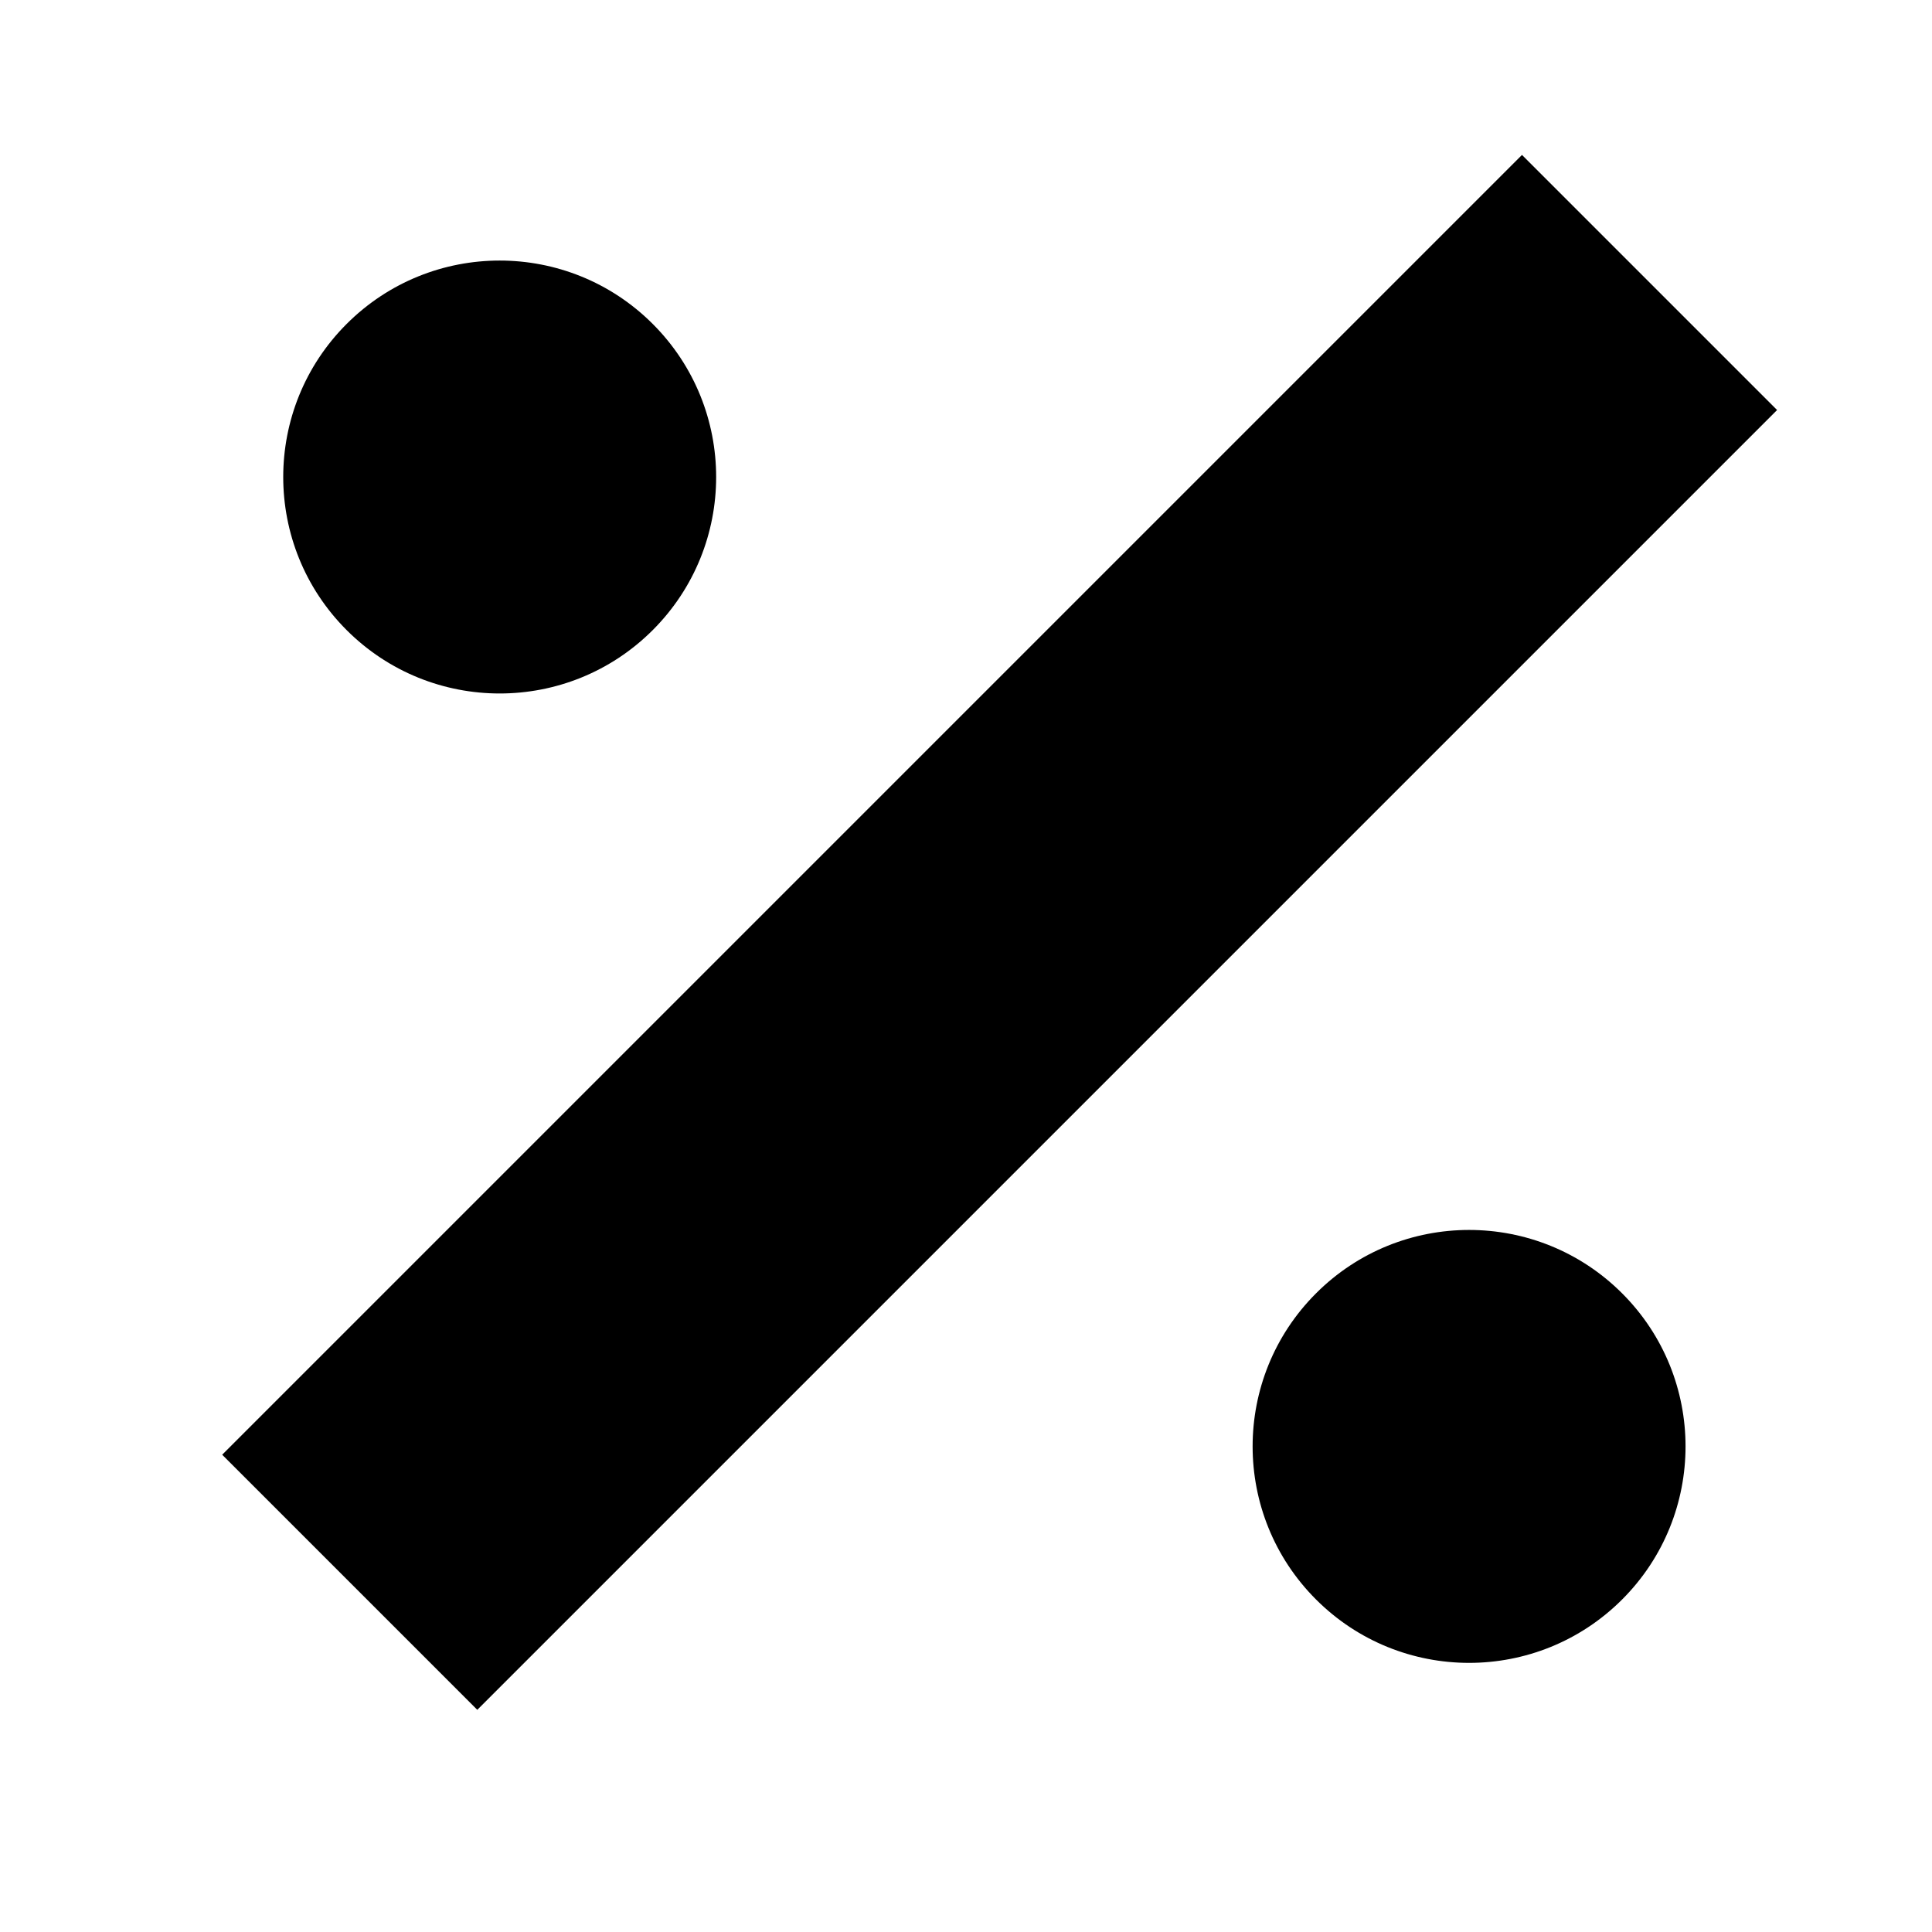 <svg xmlns="http://www.w3.org/2000/svg" viewBox="0 0 26.776 26.776">
  <defs>
    <style>
      .cls-1 {
        fill: none;
        stroke: #000;
        stroke-width: 5px;
      }
    </style>
  </defs>
  <g id="Group_89" data-name="Group 89" transform="translate(-20.624 -20.78)">
    <g id="Group_88" data-name="Group 88" transform="translate(-14.1 34.016) rotate(-45)">
      <path id="Path_171" data-name="Path 171" class="cls-1" d="M12.877,34.081H38.353" transform="translate(8.957 0.047)"/>
      <circle id="Ellipse_34" data-name="Ellipse 34" cx="3" cy="3" r="3" transform="translate(31.135 21.766)"/>
      <circle id="Ellipse_35" data-name="Ellipse 35" cx="3" cy="3" r="3" transform="translate(31.135 40.766)"/>
    </g>
  </g>
</svg>
